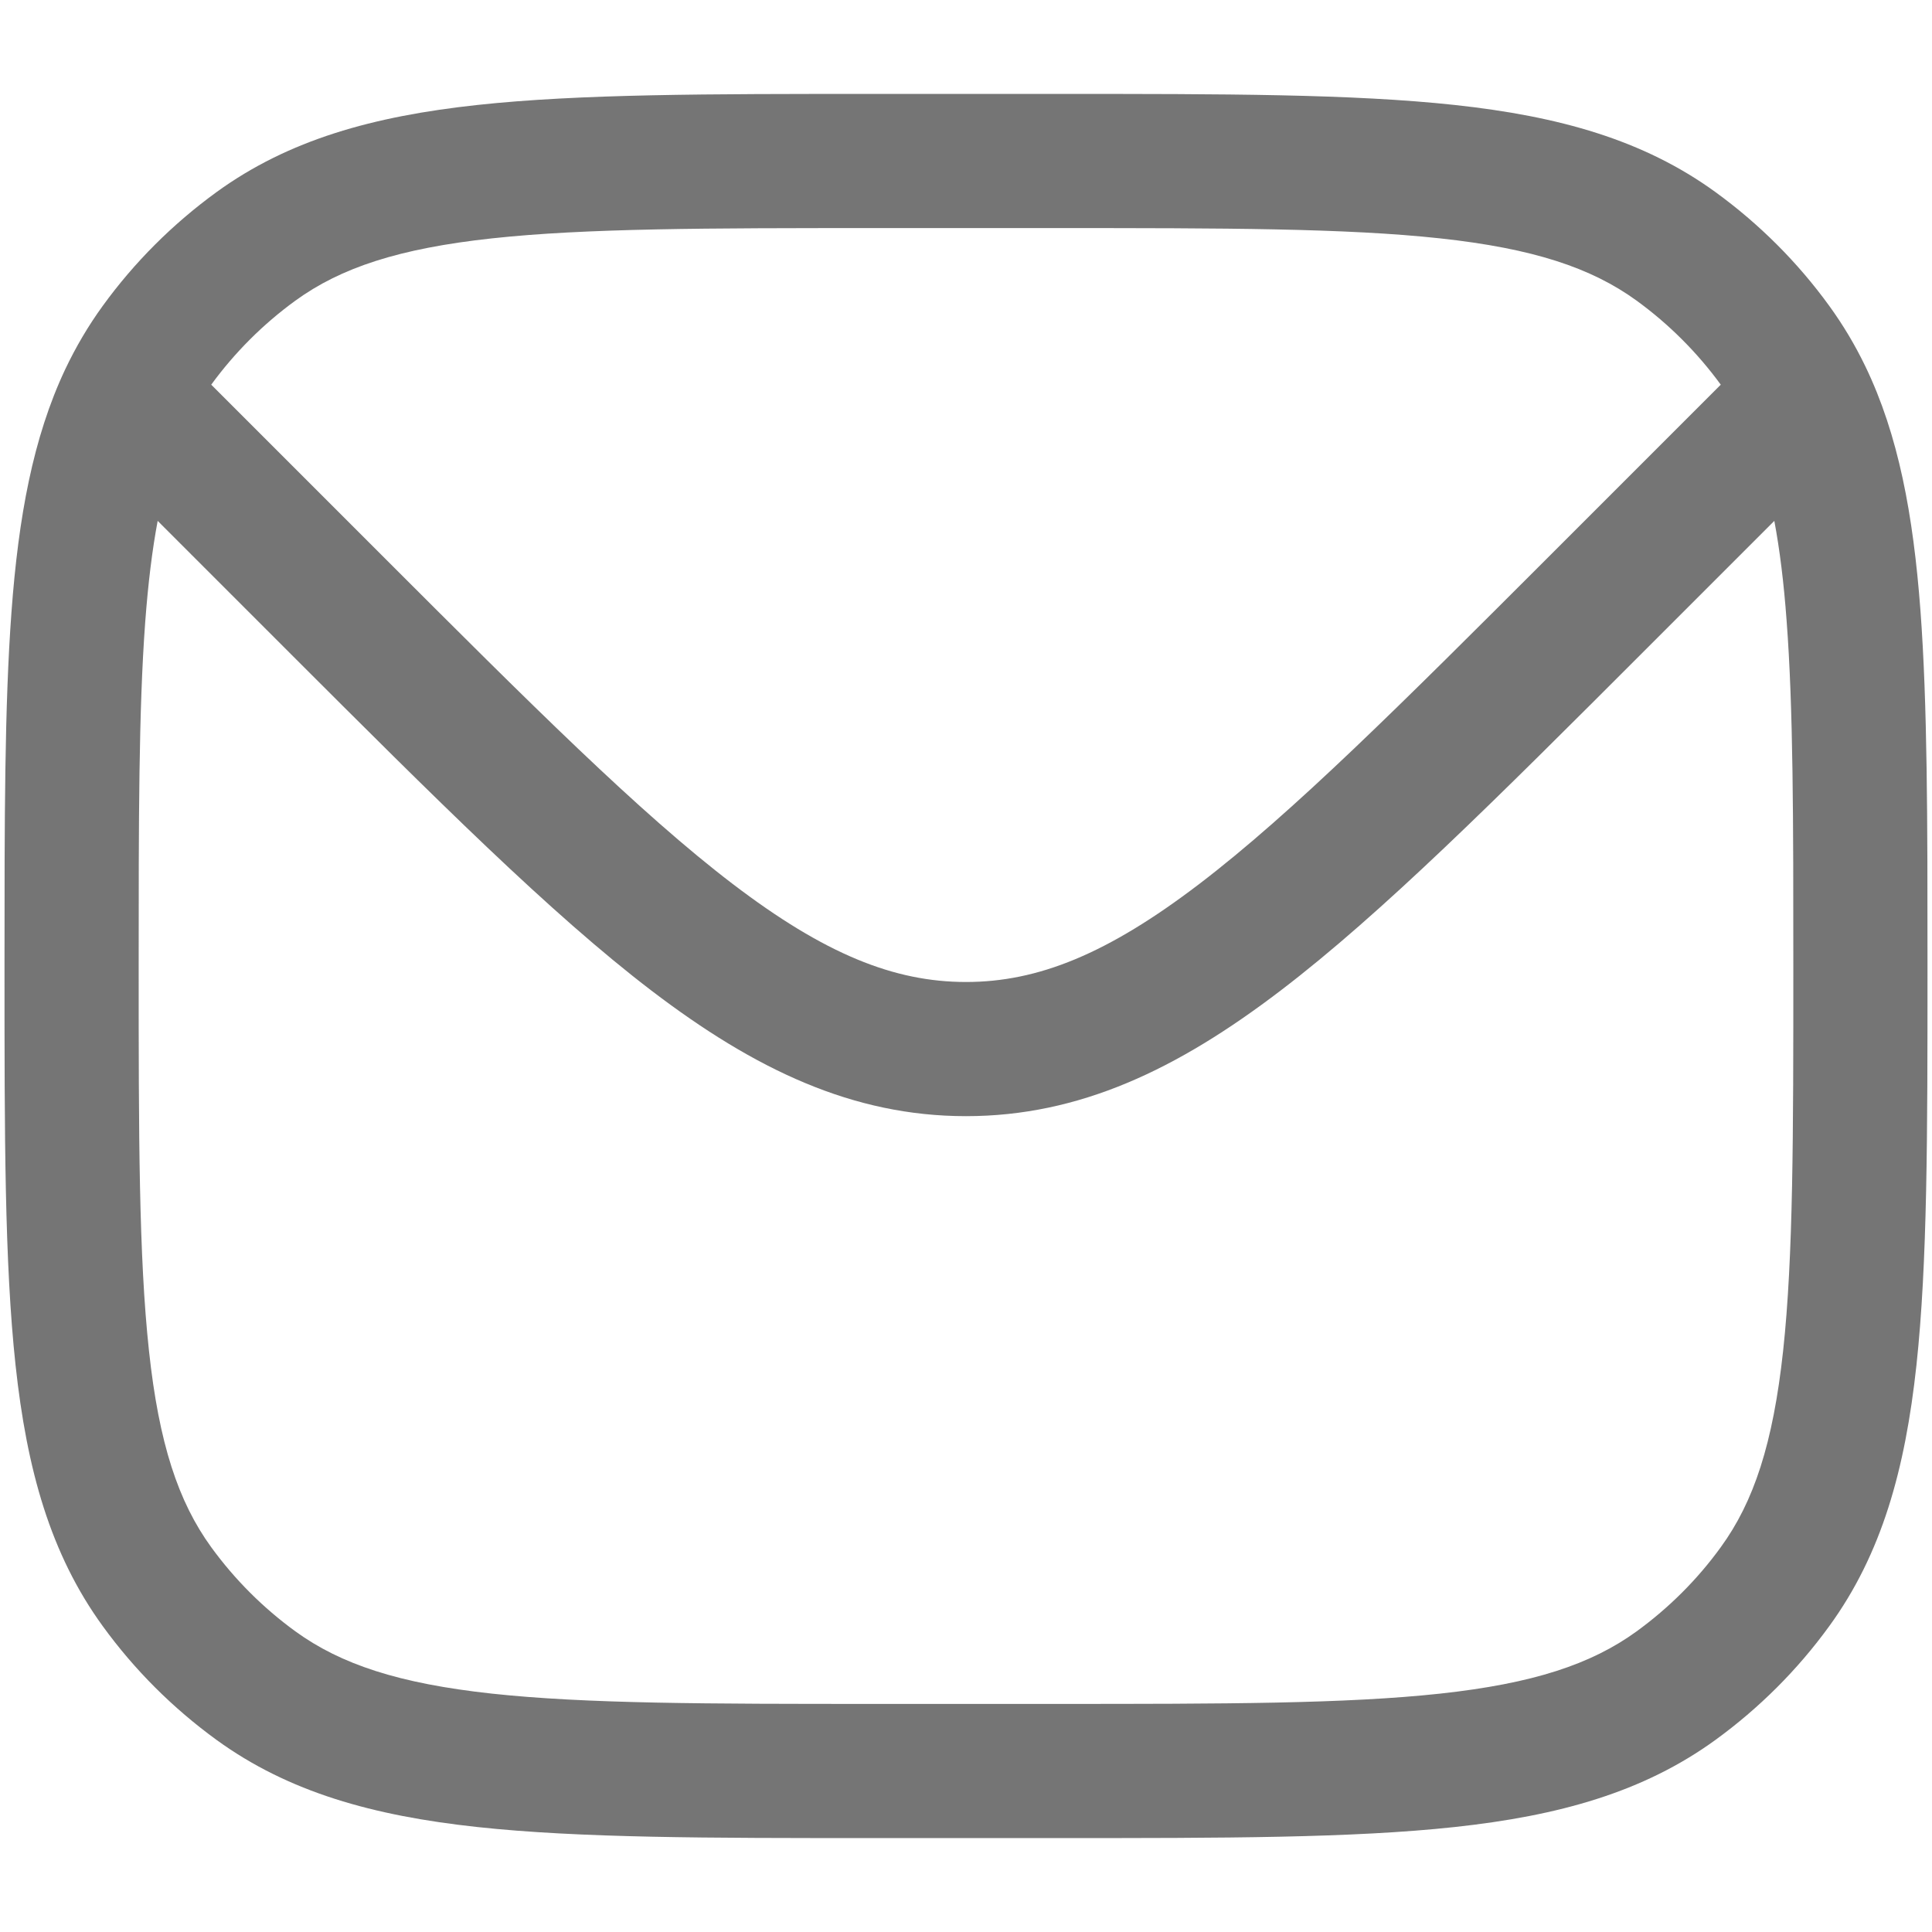 <svg width="18" height="18" viewBox="0 0 18 18" fill="none" xmlns="http://www.w3.org/2000/svg">
<path fill-rule="evenodd" clip-rule="evenodd" d="M13.553 0.978C12.601 0.875 11.402 0.875 9.871 0.875H8.129C6.599 0.875 5.399 0.875 4.447 0.978C3.476 1.083 2.689 1.302 2.017 1.79C1.61 2.086 1.252 2.443 0.957 2.85C0.822 3.036 0.707 3.232 0.608 3.44C0.307 4.078 0.172 4.819 0.107 5.701C0.042 6.578 0.042 7.652 0.042 8.976V9.038C0.042 10.568 0.042 11.768 0.145 12.72C0.25 13.691 0.469 14.478 0.957 15.15C1.252 15.557 1.61 15.914 2.017 16.21C2.689 16.698 3.476 16.917 4.447 17.022C5.399 17.125 6.599 17.125 8.129 17.125H9.871C11.402 17.125 12.601 17.125 13.553 17.022C14.524 16.917 15.311 16.698 15.983 16.21C16.39 15.914 16.748 15.557 17.043 15.15C17.532 14.478 17.75 13.691 17.855 12.72C17.958 11.768 17.958 10.568 17.958 9.038V8.976C17.958 7.642 17.958 6.562 17.892 5.683C17.825 4.796 17.688 4.053 17.379 3.413C17.283 3.214 17.172 3.028 17.043 2.85C16.748 2.443 16.39 2.086 15.983 1.79C15.311 1.302 14.524 1.083 13.553 0.978ZM2.752 2.801C3.175 2.494 3.717 2.315 4.582 2.221C5.458 2.126 6.59 2.125 8.167 2.125H9.833C11.41 2.125 12.542 2.126 13.418 2.221C14.283 2.315 14.825 2.494 15.248 2.801C15.549 3.02 15.813 3.284 16.032 3.584L14.451 5.165C13.049 6.567 12.042 7.573 11.173 8.236C10.318 8.888 9.671 9.149 9 9.149C8.329 9.149 7.682 8.888 6.827 8.236C5.958 7.573 4.951 6.567 3.549 5.165L1.968 3.584C2.187 3.284 2.451 3.02 2.752 2.801ZM16.531 4.853C16.581 5.12 16.619 5.424 16.645 5.777C16.708 6.604 16.708 7.637 16.708 9C16.708 10.576 16.708 11.708 16.613 12.585C16.519 13.45 16.34 13.992 16.032 14.415C15.814 14.716 15.549 14.98 15.248 15.199C14.825 15.506 14.283 15.685 13.418 15.779C12.542 15.874 11.41 15.875 9.833 15.875H8.167C6.59 15.875 5.458 15.874 4.582 15.779C3.717 15.685 3.175 15.506 2.752 15.199C2.451 14.98 2.187 14.716 1.968 14.415C1.661 13.992 1.481 13.45 1.388 12.585C1.293 11.708 1.292 10.576 1.292 9C1.292 7.647 1.292 6.619 1.353 5.794C1.38 5.434 1.418 5.124 1.469 4.853L2.699 6.083C4.06 7.443 5.126 8.509 6.069 9.229C7.035 9.966 7.946 10.399 9 10.399C10.055 10.399 10.965 9.966 11.931 9.229C12.875 8.509 13.941 7.443 15.301 6.083L16.531 4.853Z" fill="#757575"/>
</svg>
